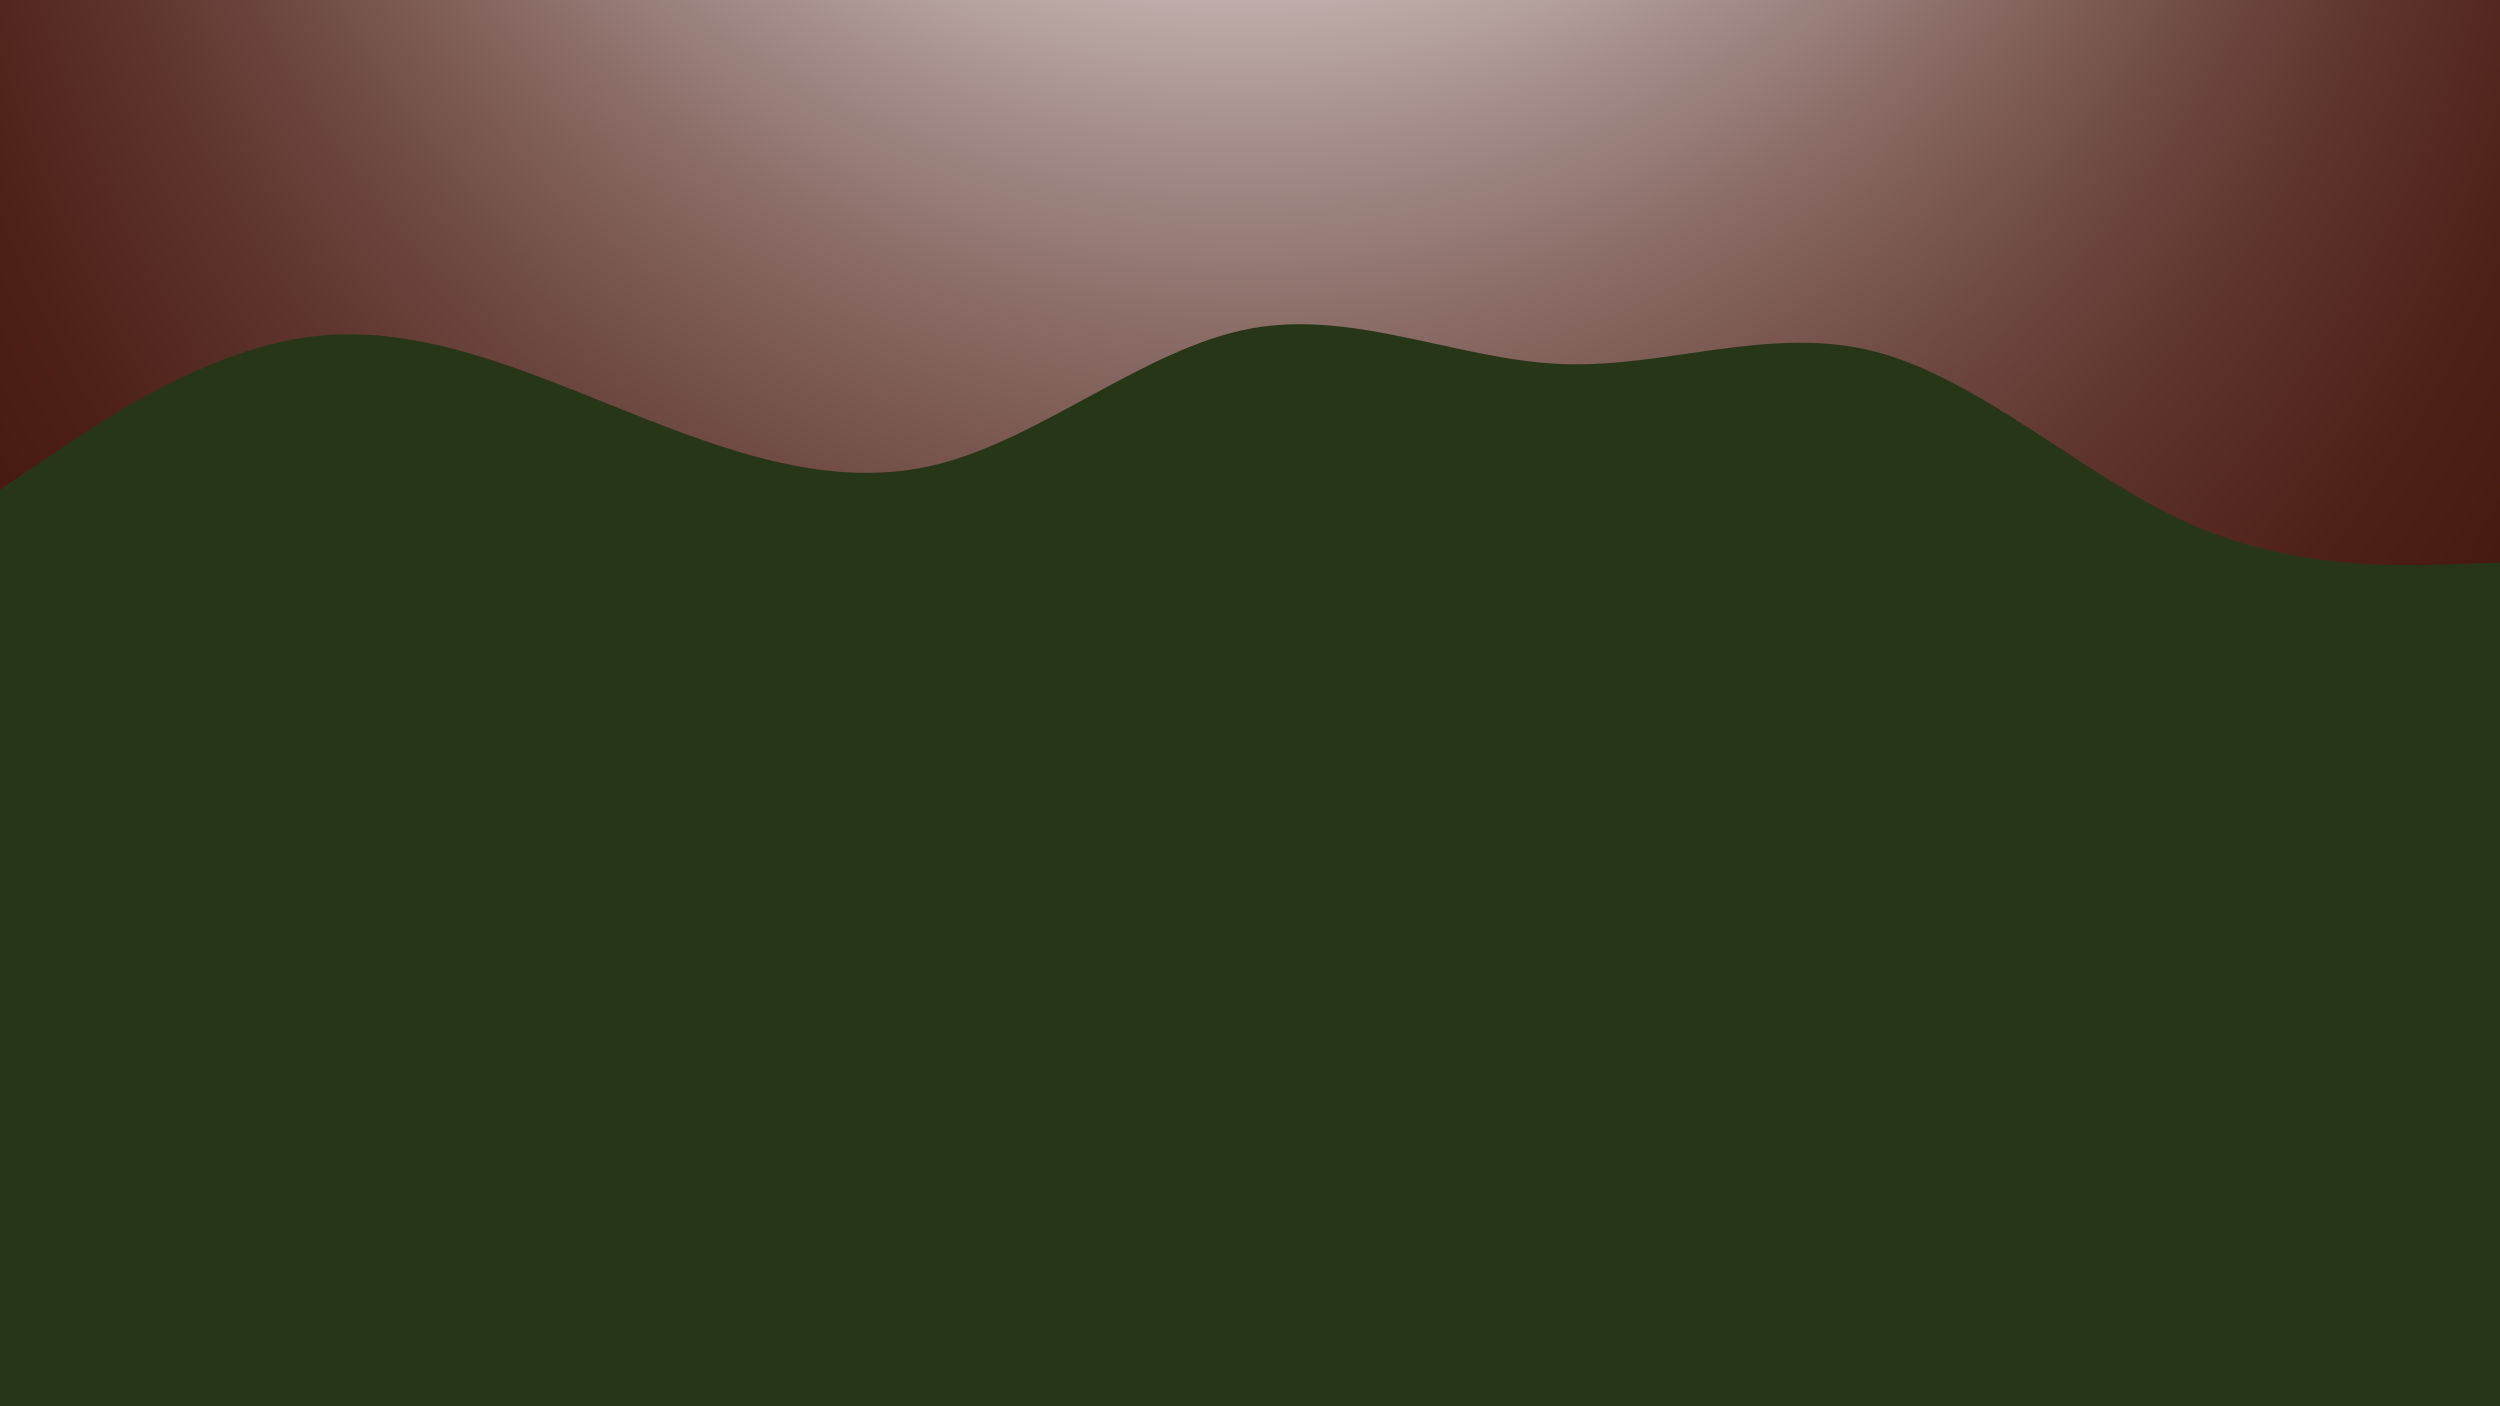 <?xml version="1.0" encoding="utf-8"?>
<!-- Generator: Adobe Illustrator 27.5.0, SVG Export Plug-In . SVG Version: 6.00 Build 0)  -->
<svg version="1.1" id="visual" xmlns="http://www.w3.org/2000/svg" xmlns:xlink="http://www.w3.org/1999/xlink" x="0px" y="0px"
	 viewBox="0 0 960 540" style="enable-background:new 0 0 960 540;" xml:space="preserve">
<style type="text/css">
	.st0{fill:#283618;}
	.st1{fill:url(#SVGID_1_);}
</style>
<rect class="st0" width="960" height="540"/>
<radialGradient id="SVGID_1_" cx="493" cy="132.499" r="811.082" fx="467.323" fy="-521.687" gradientUnits="userSpaceOnUse">
	<stop  offset="0.275" style="stop-color:#FFFFFF"/>
	<stop  offset="0.301" style="stop-color:#E8E2E1"/>
	<stop  offset="0.346" style="stop-color:#C4B5B2"/>
	<stop  offset="0.396" style="stop-color:#A48C88"/>
	<stop  offset="0.449" style="stop-color:#886963"/>
	<stop  offset="0.505" style="stop-color:#704C44"/>
	<stop  offset="0.567" style="stop-color:#5D332B"/>
	<stop  offset="0.635" style="stop-color:#4E2118"/>
	<stop  offset="0.715" style="stop-color:#44140A"/>
	<stop  offset="0.814" style="stop-color:#3E0C02"/>
	<stop  offset="1" style="stop-color:#3C0A00"/>
</radialGradient>
<path class="st1" d="M0,188l20-13.5C40,161,80,134,120,129.2c40-4.9,80,12.5,120,28.5s80,30.6,120,20.6s80-44.6,120-52.1
	s80,12.1,120,13.6s80-15.1,120-4.8s80,47.7,120,65.7s80,16.6,100,16l20-0.7V0h-20c-20,0-60,0-100,0s-80,0-120,0s-80,0-120,0
	s-80,0-120,0s-80,0-120,0s-80,0-120,0s-80,0-120,0S40,0,20,0H0V188z"/>
</svg>
